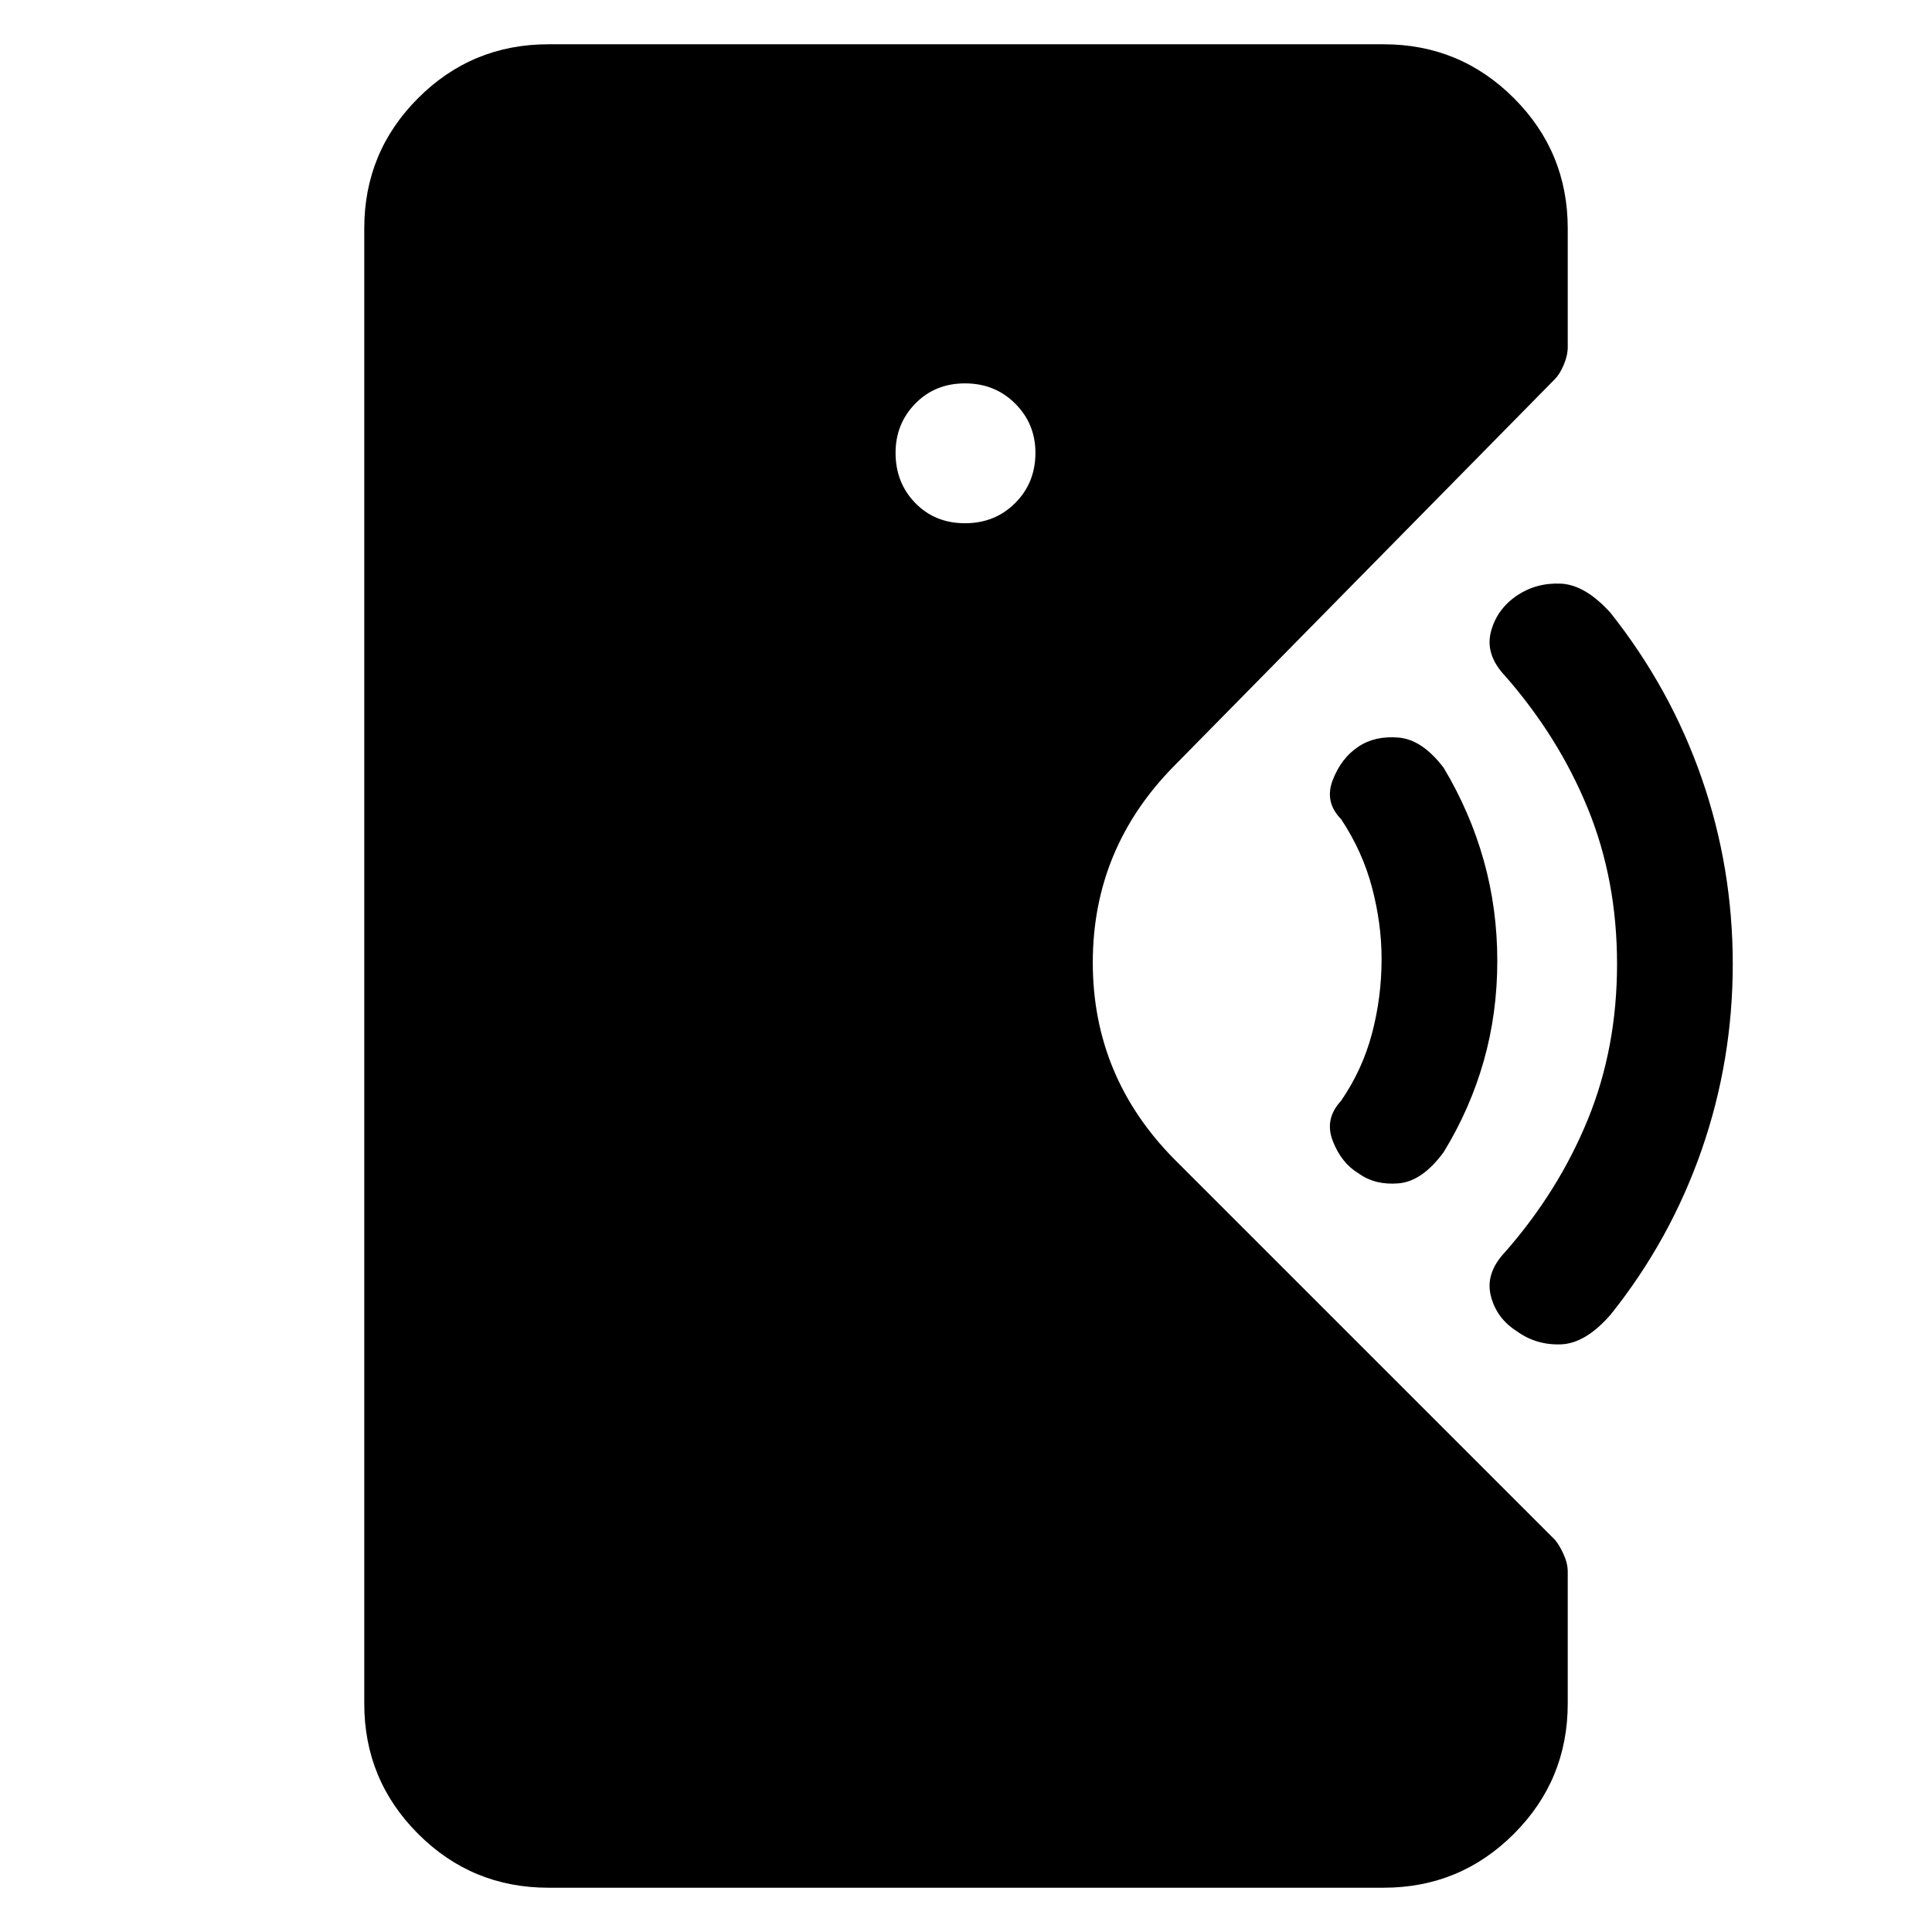 <svg xmlns="http://www.w3.org/2000/svg" height="48" viewBox="0 -960 960 960" width="48"><path d="M272.5-22q-37.98 0-64.74-26.76Q181-75.53 181-113.5v-733q0-37.97 26.76-64.74Q234.52-938 272.5-938h415q37.97 0 64.74 26.76Q779-884.47 779-846.5v59q0 4.12-2 8.83-2 4.7-4.5 7.17l-189 192q-40.5 41-40.5 97.75T583.5-384l189.26 189.24Q775-192 777-187.55q2 4.44 2 8.55v65.5q0 37.97-26.76 64.74Q725.47-22 687.5-22h-415ZM675-377q-8.5-5.11-12.75-16.06Q658-404 666.36-413q10.64-15.5 15.39-33.5t4.75-37q0-17.5-4.75-35.5t-15.39-34q-8.36-8.5-4.11-19.44Q666.5-583.39 675-589q8.22-5.5 19.97-4.5 11.74 1 22.4 15.04 13.13 21.96 19.88 45.96 6.75 24 6.75 50t-6.75 49.75q-6.75 23.75-19.88 45.21Q706.71-373 694.97-372q-11.75 1-19.97-5Zm78.72 78.5q-10.22-6.5-12.97-17.75T748-338q26.5-30.28 41-65.78T803.5-481q0-41.72-14.5-77.22T748-624q-10-10.5-7.25-21.75T753.63-664q9.63-6.5 21.8-6t24.81 14.5q29.76 37.5 45.26 82Q861-529 861-481t-15.5 92.5Q830-344 800.5-307q-12.5 14.5-24.78 15-12.28.5-22-6.5ZM479.5-700q14.9 0 24.95-10.05Q514.5-720.1 514.5-735q0-14.4-10.05-24.45-10.05-10.05-24.95-10.05-14.9 0-24.7 10.05Q445-749.4 445-735q0 14.9 9.8 24.95Q464.6-700 479.5-700Z"/></svg>